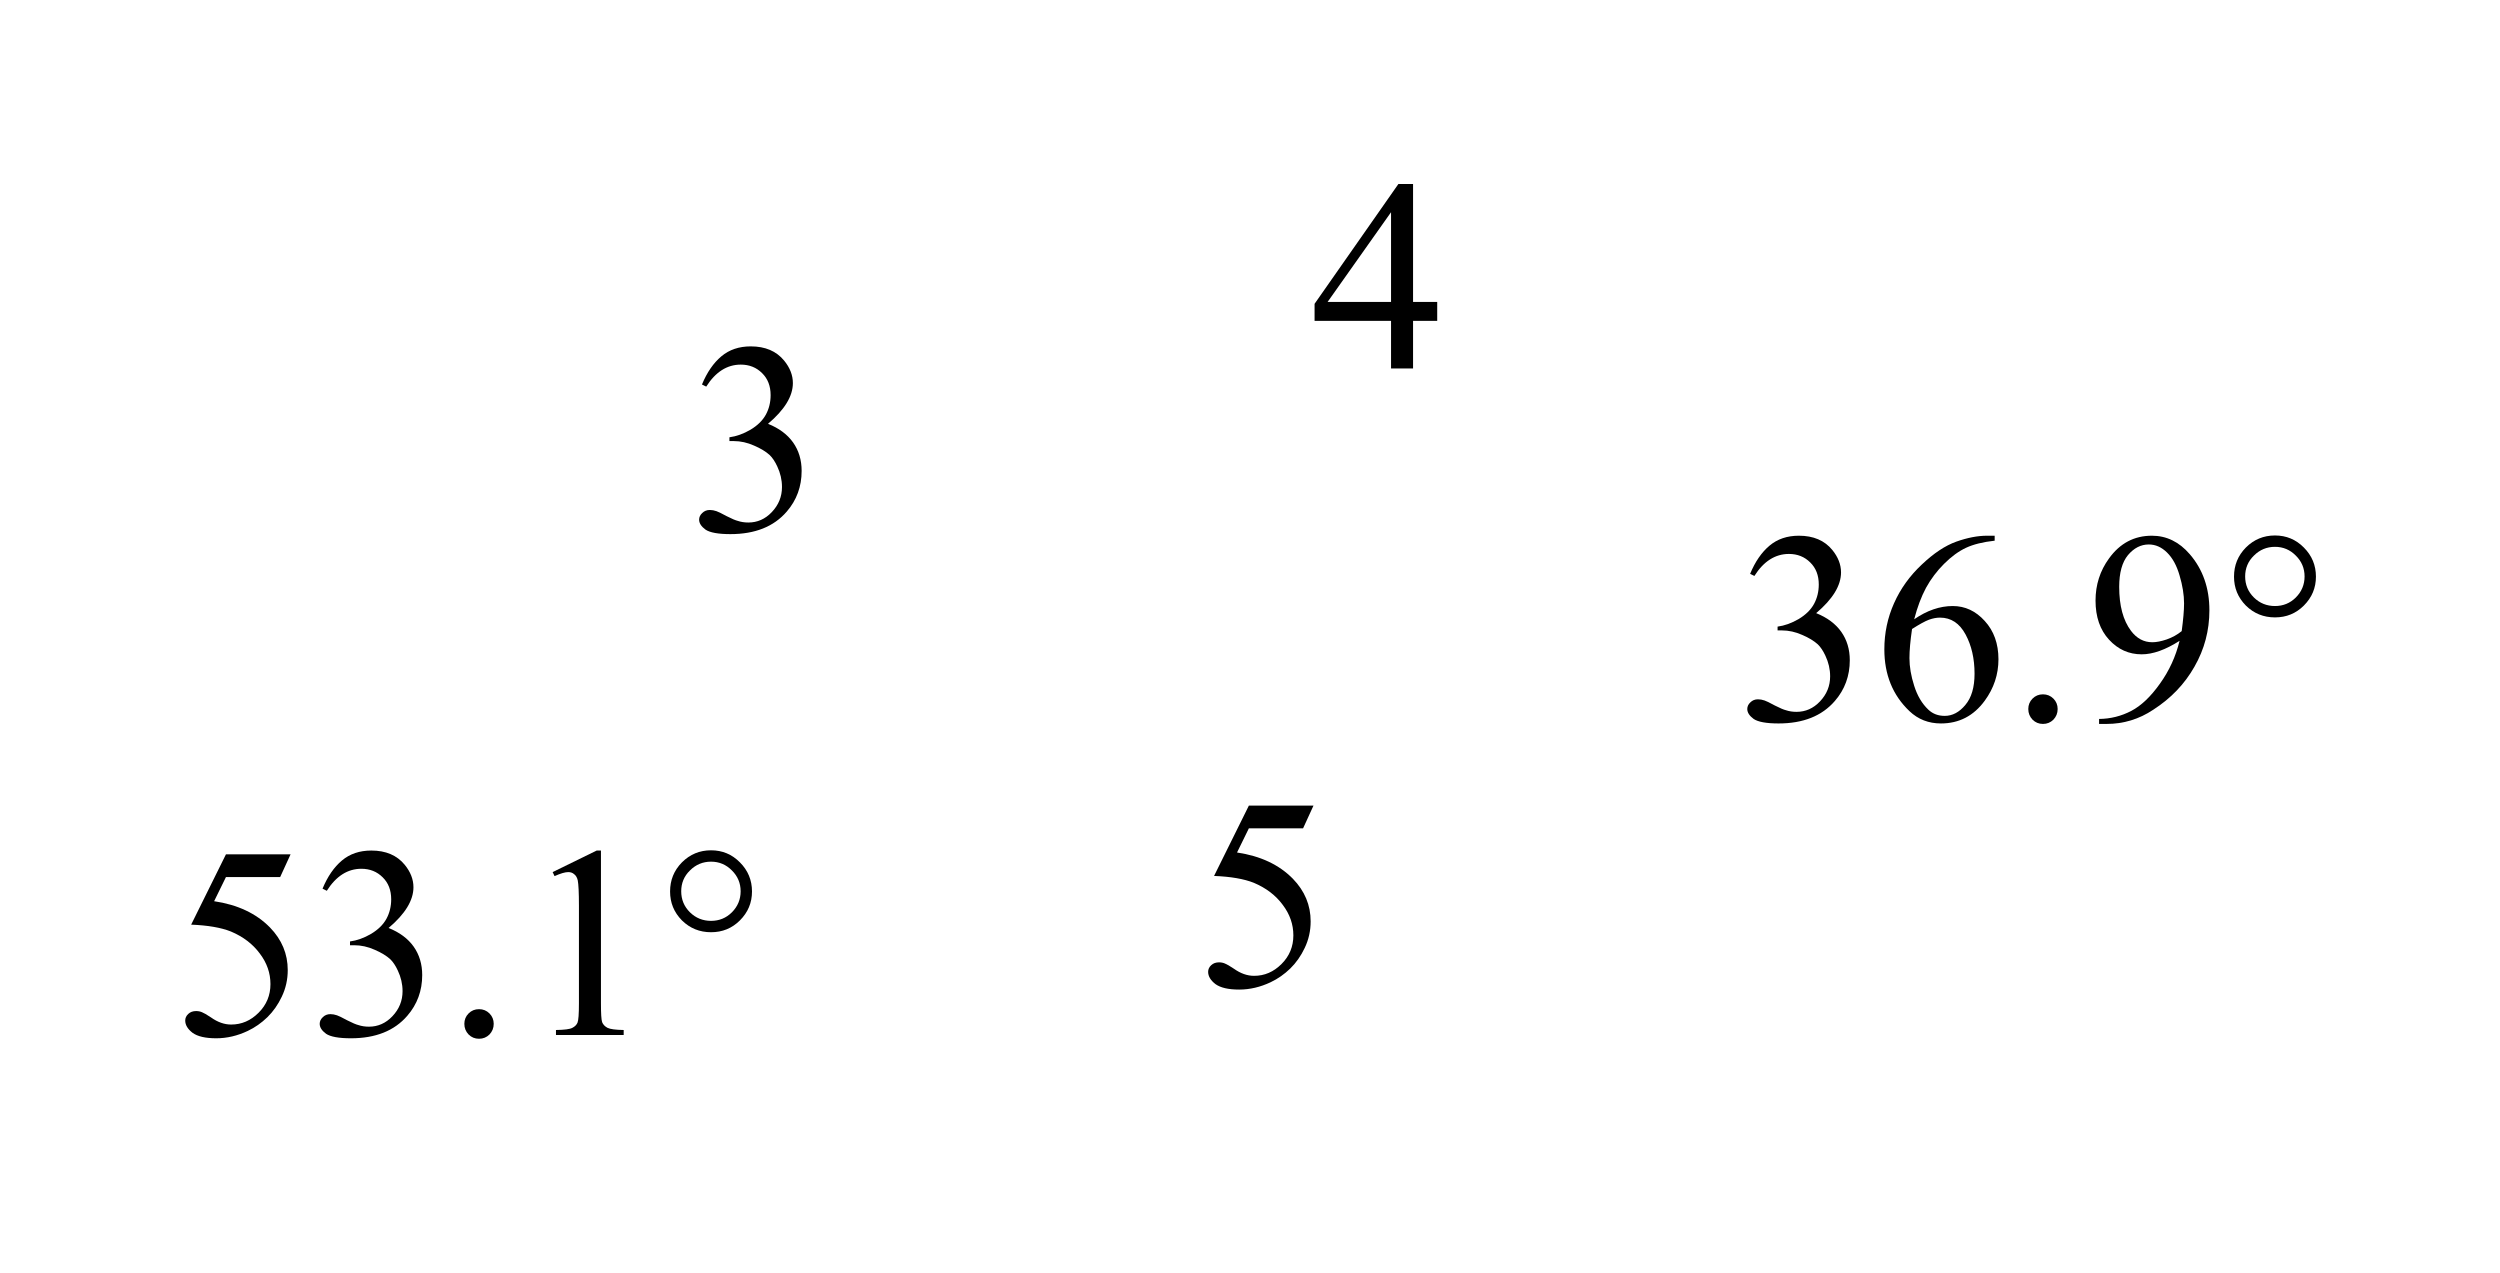 <?xml version="1.0" encoding="UTF-8" standalone="no"?>
<svg
   xmlns:dc="http://purl.org/dc/elements/1.1/"
   xmlns:cc="http://creativecommons.org/ns#"
   xmlns:rdf="http://www.w3.org/1999/02/22-rdf-syntax-ns#"
   xmlns:svg="http://www.w3.org/2000/svg"
   xmlns="http://www.w3.org/2000/svg"
   xmlns:xlink="http://www.w3.org/1999/xlink"
   xmlns:sodipodi="http://sodipodi.sourceforge.net/DTD/sodipodi-0.dtd"
   xmlns:inkscape="http://www.inkscape.org/namespaces/inkscape"
   width="165pt"
   height="84pt"
   viewBox="0 0 165 84"
   version="1.1"
   id="svg4155"
   inkscape:version="0.91 r13725"
   sodipodi:docname="3 point charges 5.svg">
  <sodipodi:namedview
     pagecolor="#ffffff"
     bordercolor="#666666"
     borderopacity="1"
     objecttolerance="10"
     gridtolerance="10"
     guidetolerance="10"
     inkscape:pageopacity="0"
     inkscape:pageshadow="2"
     inkscape:window-width="2286"
     inkscape:window-height="1118"
     id="namedview4245"
     showgrid="false"
     inkscape:zoom="9.5401995"
     inkscape:cx="103.17304"
     inkscape:cy="54.559885"
     inkscape:window-x="0"
     inkscape:window-y="0"
     inkscape:window-maximized="0"
     inkscape:current-layer="svg4155" />
  <defs
     id="defs4157">
    <g
       id="g4159">
      <symbol
         overflow="visible"
         id="glyph0-0">
        <path
           style="stroke:none;"
           d="M 2.5 0 L 2.5 -11.25 L 11.5 -11.25 L 11.5 0 Z M 2.781 -0.281 L 11.219 -0.281 L 11.219 -10.969 L 2.781 -10.969 Z M 2.781 -0.281 "
           id="path4162" />
      </symbol>
      <symbol
         overflow="visible"
         id="glyph0-1">
        <path
           style="stroke:none;"
           d="M 0.922 -9.656 C 1.254 -10.457 1.68 -11.078 2.203 -11.516 C 2.723 -11.953 3.367 -12.172 4.141 -12.172 C 5.098 -12.172 5.832 -11.859 6.344 -11.234 C 6.727 -10.766 6.922 -10.27 6.922 -9.75 C 6.922 -8.883 6.375 -7.988 5.281 -7.062 C 6.008 -6.77 6.562 -6.359 6.938 -5.828 C 7.312 -5.297 7.5 -4.672 7.5 -3.953 C 7.5 -2.922 7.172 -2.023 6.516 -1.266 C 5.66 -0.273 4.422 0.219 2.797 0.219 C 1.992 0.219 1.445 0.117 1.156 -0.078 C 0.875 -0.285 0.734 -0.504 0.734 -0.734 C 0.734 -0.898 0.801 -1.047 0.938 -1.172 C 1.07 -1.305 1.238 -1.375 1.438 -1.375 C 1.582 -1.375 1.727 -1.348 1.875 -1.297 C 1.977 -1.266 2.203 -1.156 2.547 -0.969 C 2.898 -0.789 3.145 -0.688 3.281 -0.656 C 3.5 -0.582 3.734 -0.547 3.984 -0.547 C 4.578 -0.547 5.094 -0.773 5.531 -1.234 C 5.977 -1.703 6.203 -2.254 6.203 -2.891 C 6.203 -3.359 6.098 -3.812 5.891 -4.25 C 5.742 -4.57 5.578 -4.82 5.391 -5 C 5.141 -5.227 4.797 -5.438 4.359 -5.625 C 3.922 -5.82 3.473 -5.922 3.016 -5.922 L 2.734 -5.922 L 2.734 -6.172 C 3.191 -6.234 3.656 -6.398 4.125 -6.672 C 4.594 -6.953 4.93 -7.285 5.141 -7.672 C 5.348 -8.055 5.453 -8.484 5.453 -8.953 C 5.453 -9.555 5.266 -10.039 4.891 -10.406 C 4.516 -10.781 4.047 -10.969 3.484 -10.969 C 2.578 -10.969 1.816 -10.484 1.203 -9.516 Z M 0.922 -9.656 "
           id="path4165" />
      </symbol>
      <symbol
         overflow="visible"
         id="glyph0-2">
        <path
           style="stroke:none;"
           d="M 8.375 -4.391 L 8.375 -3.141 L 6.781 -3.141 L 6.781 0 L 5.328 0 L 5.328 -3.141 L 0.281 -3.141 L 0.281 -4.266 L 5.812 -12.172 L 6.781 -12.172 L 6.781 -4.391 Z M 5.328 -4.391 L 5.328 -10.312 L 1.141 -4.391 Z M 5.328 -4.391 "
           id="path4168" />
      </symbol>
      <symbol
         overflow="visible"
         id="glyph0-3">
        <path
           style="stroke:none;"
           d="M 7.812 -11.922 L 7.125 -10.422 L 3.547 -10.422 L 2.766 -8.828 C 4.316 -8.598 5.547 -8.02 6.453 -7.094 C 7.234 -6.289 7.625 -5.352 7.625 -4.281 C 7.625 -3.656 7.492 -3.07 7.234 -2.531 C 6.984 -2 6.664 -1.547 6.281 -1.172 C 5.895 -0.797 5.461 -0.492 4.984 -0.266 C 4.305 0.055 3.613 0.219 2.906 0.219 C 2.195 0.219 1.676 0.098 1.344 -0.141 C 1.02 -0.391 0.859 -0.66 0.859 -0.953 C 0.859 -1.117 0.926 -1.266 1.062 -1.391 C 1.195 -1.516 1.367 -1.578 1.578 -1.578 C 1.723 -1.578 1.852 -1.551 1.969 -1.5 C 2.082 -1.457 2.281 -1.344 2.562 -1.156 C 3 -0.844 3.441 -0.688 3.891 -0.688 C 4.578 -0.688 5.18 -0.945 5.703 -1.469 C 6.223 -1.988 6.484 -2.617 6.484 -3.359 C 6.484 -4.086 6.25 -4.758 5.781 -5.375 C 5.32 -6 4.688 -6.484 3.875 -6.828 C 3.227 -7.086 2.352 -7.238 1.25 -7.281 L 3.547 -11.922 Z M 7.812 -11.922 "
           id="path4171" />
      </symbol>
      <symbol
         overflow="visible"
         id="glyph0-4">
        <path
           style="stroke:none;"
           d="M 8.062 -12.172 L 8.062 -11.844 C 7.289 -11.758 6.66 -11.602 6.172 -11.375 C 5.68 -11.145 5.195 -10.789 4.719 -10.312 C 4.25 -9.844 3.852 -9.316 3.531 -8.734 C 3.219 -8.148 2.957 -7.457 2.75 -6.656 C 3.594 -7.238 4.441 -7.531 5.297 -7.531 C 6.109 -7.531 6.812 -7.203 7.406 -6.547 C 8.008 -5.891 8.312 -5.047 8.312 -4.016 C 8.312 -3.016 8.008 -2.102 7.406 -1.281 C 6.676 -0.281 5.711 0.219 4.516 0.219 C 3.703 0.219 3.008 -0.051 2.438 -0.594 C 1.332 -1.645 0.781 -3.004 0.781 -4.672 C 0.781 -5.742 0.992 -6.758 1.422 -7.719 C 1.848 -8.676 2.457 -9.523 3.25 -10.266 C 4.039 -11.016 4.801 -11.52 5.531 -11.781 C 6.258 -12.039 6.938 -12.172 7.562 -12.172 Z M 2.609 -6.016 C 2.492 -5.223 2.438 -4.582 2.438 -4.094 C 2.438 -3.531 2.539 -2.922 2.75 -2.266 C 2.957 -1.609 3.27 -1.082 3.688 -0.688 C 3.977 -0.414 4.336 -0.281 4.766 -0.281 C 5.273 -0.281 5.727 -0.52 6.125 -1 C 6.531 -1.477 6.734 -2.164 6.734 -3.062 C 6.734 -4.062 6.535 -4.926 6.141 -5.656 C 5.742 -6.395 5.18 -6.766 4.453 -6.766 C 4.223 -6.766 3.977 -6.719 3.719 -6.625 C 3.469 -6.531 3.098 -6.328 2.609 -6.016 Z M 2.609 -6.016 "
           id="path4174" />
      </symbol>
      <symbol
         overflow="visible"
         id="glyph0-5">
        <path
           style="stroke:none;"
           d="M 2.25 -1.703 C 2.52 -1.703 2.75 -1.609 2.938 -1.422 C 3.125 -1.234 3.219 -1.004 3.219 -0.734 C 3.219 -0.461 3.125 -0.227 2.938 -0.031 C 2.75 0.156 2.52 0.25 2.25 0.25 C 1.977 0.25 1.75 0.156 1.562 -0.031 C 1.375 -0.227 1.281 -0.461 1.281 -0.734 C 1.281 -1.004 1.375 -1.234 1.562 -1.422 C 1.75 -1.609 1.977 -1.703 2.25 -1.703 Z M 2.25 -1.703 "
           id="path4177" />
      </symbol>
      <symbol
         overflow="visible"
         id="glyph0-6">
        <path
           style="stroke:none;"
           d="M 0.953 0.25 L 0.953 -0.078 C 1.711 -0.086 2.422 -0.266 3.078 -0.609 C 3.734 -0.953 4.363 -1.551 4.969 -2.406 C 5.582 -3.258 6.016 -4.203 6.266 -5.234 C 5.336 -4.641 4.504 -4.344 3.766 -4.344 C 2.922 -4.344 2.203 -4.664 1.609 -5.312 C 1.016 -5.957 0.719 -6.816 0.719 -7.891 C 0.719 -8.93 1.016 -9.859 1.609 -10.672 C 2.328 -11.672 3.27 -12.172 4.438 -12.172 C 5.406 -12.172 6.238 -11.766 6.938 -10.953 C 7.801 -9.953 8.234 -8.719 8.234 -7.25 C 8.234 -5.914 7.906 -4.676 7.25 -3.531 C 6.602 -2.383 5.695 -1.438 4.531 -0.688 C 3.594 -0.062 2.566 0.25 1.453 0.25 Z M 6.406 -5.875 C 6.508 -6.633 6.562 -7.242 6.562 -7.703 C 6.562 -8.273 6.461 -8.891 6.266 -9.547 C 6.078 -10.203 5.801 -10.707 5.438 -11.062 C 5.082 -11.414 4.68 -11.594 4.234 -11.594 C 3.711 -11.594 3.254 -11.359 2.859 -10.891 C 2.473 -10.422 2.281 -9.723 2.281 -8.797 C 2.281 -7.555 2.539 -6.586 3.062 -5.891 C 3.438 -5.391 3.906 -5.141 4.469 -5.141 C 4.738 -5.141 5.055 -5.203 5.422 -5.328 C 5.797 -5.461 6.125 -5.645 6.406 -5.875 Z M 6.406 -5.875 "
           id="path4180" />
      </symbol>
      <symbol
         overflow="visible"
         id="glyph0-7">
        <path
           style="stroke:none;"
           d="M 3.562 -12.188 C 4.312 -12.188 4.945 -11.922 5.469 -11.391 C 6 -10.859 6.266 -10.219 6.266 -9.469 C 6.266 -8.727 6 -8.094 5.469 -7.562 C 4.945 -7.039 4.312 -6.781 3.562 -6.781 C 2.812 -6.781 2.172 -7.039 1.641 -7.562 C 1.117 -8.094 0.859 -8.727 0.859 -9.469 C 0.859 -10.219 1.117 -10.859 1.641 -11.391 C 2.172 -11.922 2.812 -12.188 3.562 -12.188 Z M 3.562 -11.438 C 3.02 -11.438 2.555 -11.242 2.172 -10.859 C 1.785 -10.484 1.594 -10.023 1.594 -9.484 C 1.594 -8.941 1.785 -8.477 2.172 -8.094 C 2.555 -7.719 3.02 -7.531 3.562 -7.531 C 4.102 -7.531 4.562 -7.719 4.938 -8.094 C 5.32 -8.477 5.516 -8.941 5.516 -9.484 C 5.516 -10.023 5.32 -10.484 4.938 -10.859 C 4.562 -11.242 4.102 -11.438 3.562 -11.438 Z M 3.562 -11.438 "
           id="path4183" />
      </symbol>
      <symbol
         overflow="visible"
         id="glyph0-8">
        <path
           style="stroke:none;"
           d="M 2.109 -10.75 L 5.016 -12.172 L 5.297 -12.172 L 5.297 -2.094 C 5.297 -1.426 5.32 -1.008 5.375 -0.844 C 5.438 -0.688 5.555 -0.562 5.734 -0.469 C 5.91 -0.383 6.266 -0.336 6.797 -0.328 L 6.797 0 L 2.328 0 L 2.328 -0.328 C 2.891 -0.336 3.25 -0.383 3.406 -0.469 C 3.57 -0.551 3.688 -0.664 3.75 -0.812 C 3.812 -0.957 3.844 -1.383 3.844 -2.094 L 3.844 -8.531 C 3.844 -9.395 3.816 -9.953 3.766 -10.203 C 3.723 -10.391 3.645 -10.523 3.531 -10.609 C 3.426 -10.703 3.297 -10.75 3.141 -10.75 C 2.93 -10.75 2.629 -10.66 2.234 -10.484 Z M 2.109 -10.75 "
           id="path4186" />
      </symbol>
    </g>
  </defs>
  <g
     id="surface7149">
    <path
       style="fill-rule:nonzero;fill:rgb(73.726%,90.588%,94.51%);fill-opacity:1;stroke-width:12700;stroke-linecap:butt;stroke-linejoin:miter;stroke:rgb(15.294%,64.314%,75.687%);stroke-opacity:1;stroke-miterlimit:4;"
       d="M 23.225 1.458 L 80208.329 11.516 L 80243.202 80217.65 L -7.863 80231.493 Z M 23.225 1.458 "
       transform="matrix(0,0,0,-0,64.326,25.831)"
       id="path4189" />
    <path
       style="fill-rule:nonzero;fill:rgb(73.726%,90.588%,94.51%);fill-opacity:1;stroke-width:12700;stroke-linecap:butt;stroke-linejoin:miter;stroke:rgb(15.294%,64.314%,75.687%);stroke-opacity:1;stroke-miterlimit:4;"
       d="M 22443.243 122545.812 C 43976.166 78665.824 79547.967 43280.859 123515.485 21982.161 L 219143.705 219155.229 Z M 22443.243 122545.812 "
       transform="matrix(0,0,0,-0,86.661,38.462)"
       id="path4191" />
    <path
       style="fill-rule:nonzero;fill:rgb(73.726%,90.588%,94.51%);fill-opacity:1;stroke-width:12700;stroke-linecap:butt;stroke-linejoin:miter;stroke:rgb(15.294%,64.314%,75.687%);stroke-opacity:1;stroke-miterlimit:4;"
       d="M 316338.454 415586.198 C 255061.055 445905.393 183164.6 445884.648 121895.162 415511.302 L 219135.74 219136.662 Z M 316338.454 415586.198 "
       transform="matrix(0,0,0,-0,26.589,51.27)"
       id="path4193" />
    <path
       style="fill:none;stroke-width:12700;stroke-linecap:butt;stroke-linejoin:round;stroke:rgb(0%,0%,0%);stroke-opacity:1;stroke-miterlimit:10;"
       d="M 6.102 6.075 L 487891.126 -11.099 "
       transform="matrix(-0,0,-0,-0,67.219,19.933)"
       id="path4195" />
    <path
       style="fill:none;stroke-width:12700;stroke-linecap:butt;stroke-linejoin:round;stroke:rgb(0%,0%,0%);stroke-opacity:1;stroke-miterlimit:10;"
       d="M 6.213 -6.303 L 1.737 627416.859 "
       transform="matrix(-0,0,0,0,67.219,19.933)"
       id="path4197" />
    <path
       style="fill:none;stroke-width:12700;stroke-linecap:butt;stroke-linejoin:round;stroke:rgb(0%,0%,0%);stroke-opacity:1;stroke-miterlimit:10;"
       d="M 2.552 21.609 L 487892.051 627427.597 "
       transform="matrix(-0,0,-0,-0,111.677,41.481)"
       id="path4199" />
    <g
       style="fill:rgb(0%,0%,0%);fill-opacity:1;"
       id="g4201">
      <use
         xlink:href="#glyph0-1"
         x="45.408"
         y="35.033"
         id="use4203" />
    </g>
    <g
       style="fill:rgb(0%,0%,0%);fill-opacity:1;"
       id="g4205">
      <use
         xlink:href="#glyph0-2"
         x="86.481"
         y="24.318"
         id="use4207" />
    </g>
    <g
       style="fill:rgb(0%,0%,0%);fill-opacity:1;"
       id="g4209">
      <use
         xlink:href="#glyph0-3"
         x="78.878"
         y="65.093"
         id="use4211" />
    </g>
    <g
       style="fill:rgb(0%,0%,0%);fill-opacity:1;"
       id="g4213">
      <use
         xlink:href="#glyph0-1"
         x="114.586"
         y="47.529"
         id="use4215" />
      <use
         xlink:href="#glyph0-4"
         x="123.586"
         y="47.529"
         id="use4217" />
      <use
         xlink:href="#glyph0-5"
         x="132.586"
         y="47.529"
         id="use4219" />
    </g>
    <g
       style="fill:rgb(0%,0%,0%);fill-opacity:1;"
       id="g4221">
      <use
         xlink:href="#glyph0-6"
         x="137.586"
         y="47.529"
         id="use4223" />
    </g>
    <g
       style="fill:rgb(0%,0%,0%);fill-opacity:1;"
       id="g4225">
      <use
         xlink:href="#glyph0-7"
         x="146.586"
         y="47.529"
         id="use4227" />
    </g>
    <g
       style="fill:rgb(0%,0%,0%);fill-opacity:1;"
       id="g4229">
      <use
         xlink:href="#glyph0-3"
         x="11.366"
         y="68.308"
         id="use4231" />
      <use
         xlink:href="#glyph0-1"
         x="20.366"
         y="68.308"
         id="use4233" />
      <use
         xlink:href="#glyph0-5"
         x="29.366"
         y="68.308"
         id="use4235" />
    </g>
    <g
       style="fill:rgb(0%,0%,0%);fill-opacity:1;"
       id="g4237">
      <use
         xlink:href="#glyph0-8"
         x="34.366"
         y="68.308"
         id="use4239" />
    </g>
    <g
       style="fill:rgb(0%,0%,0%);fill-opacity:1;"
       id="g4241">
      <use
         xlink:href="#glyph0-7"
         x="43.366"
         y="68.308"
         id="use4243" />
    </g>
  </g>
</svg>
